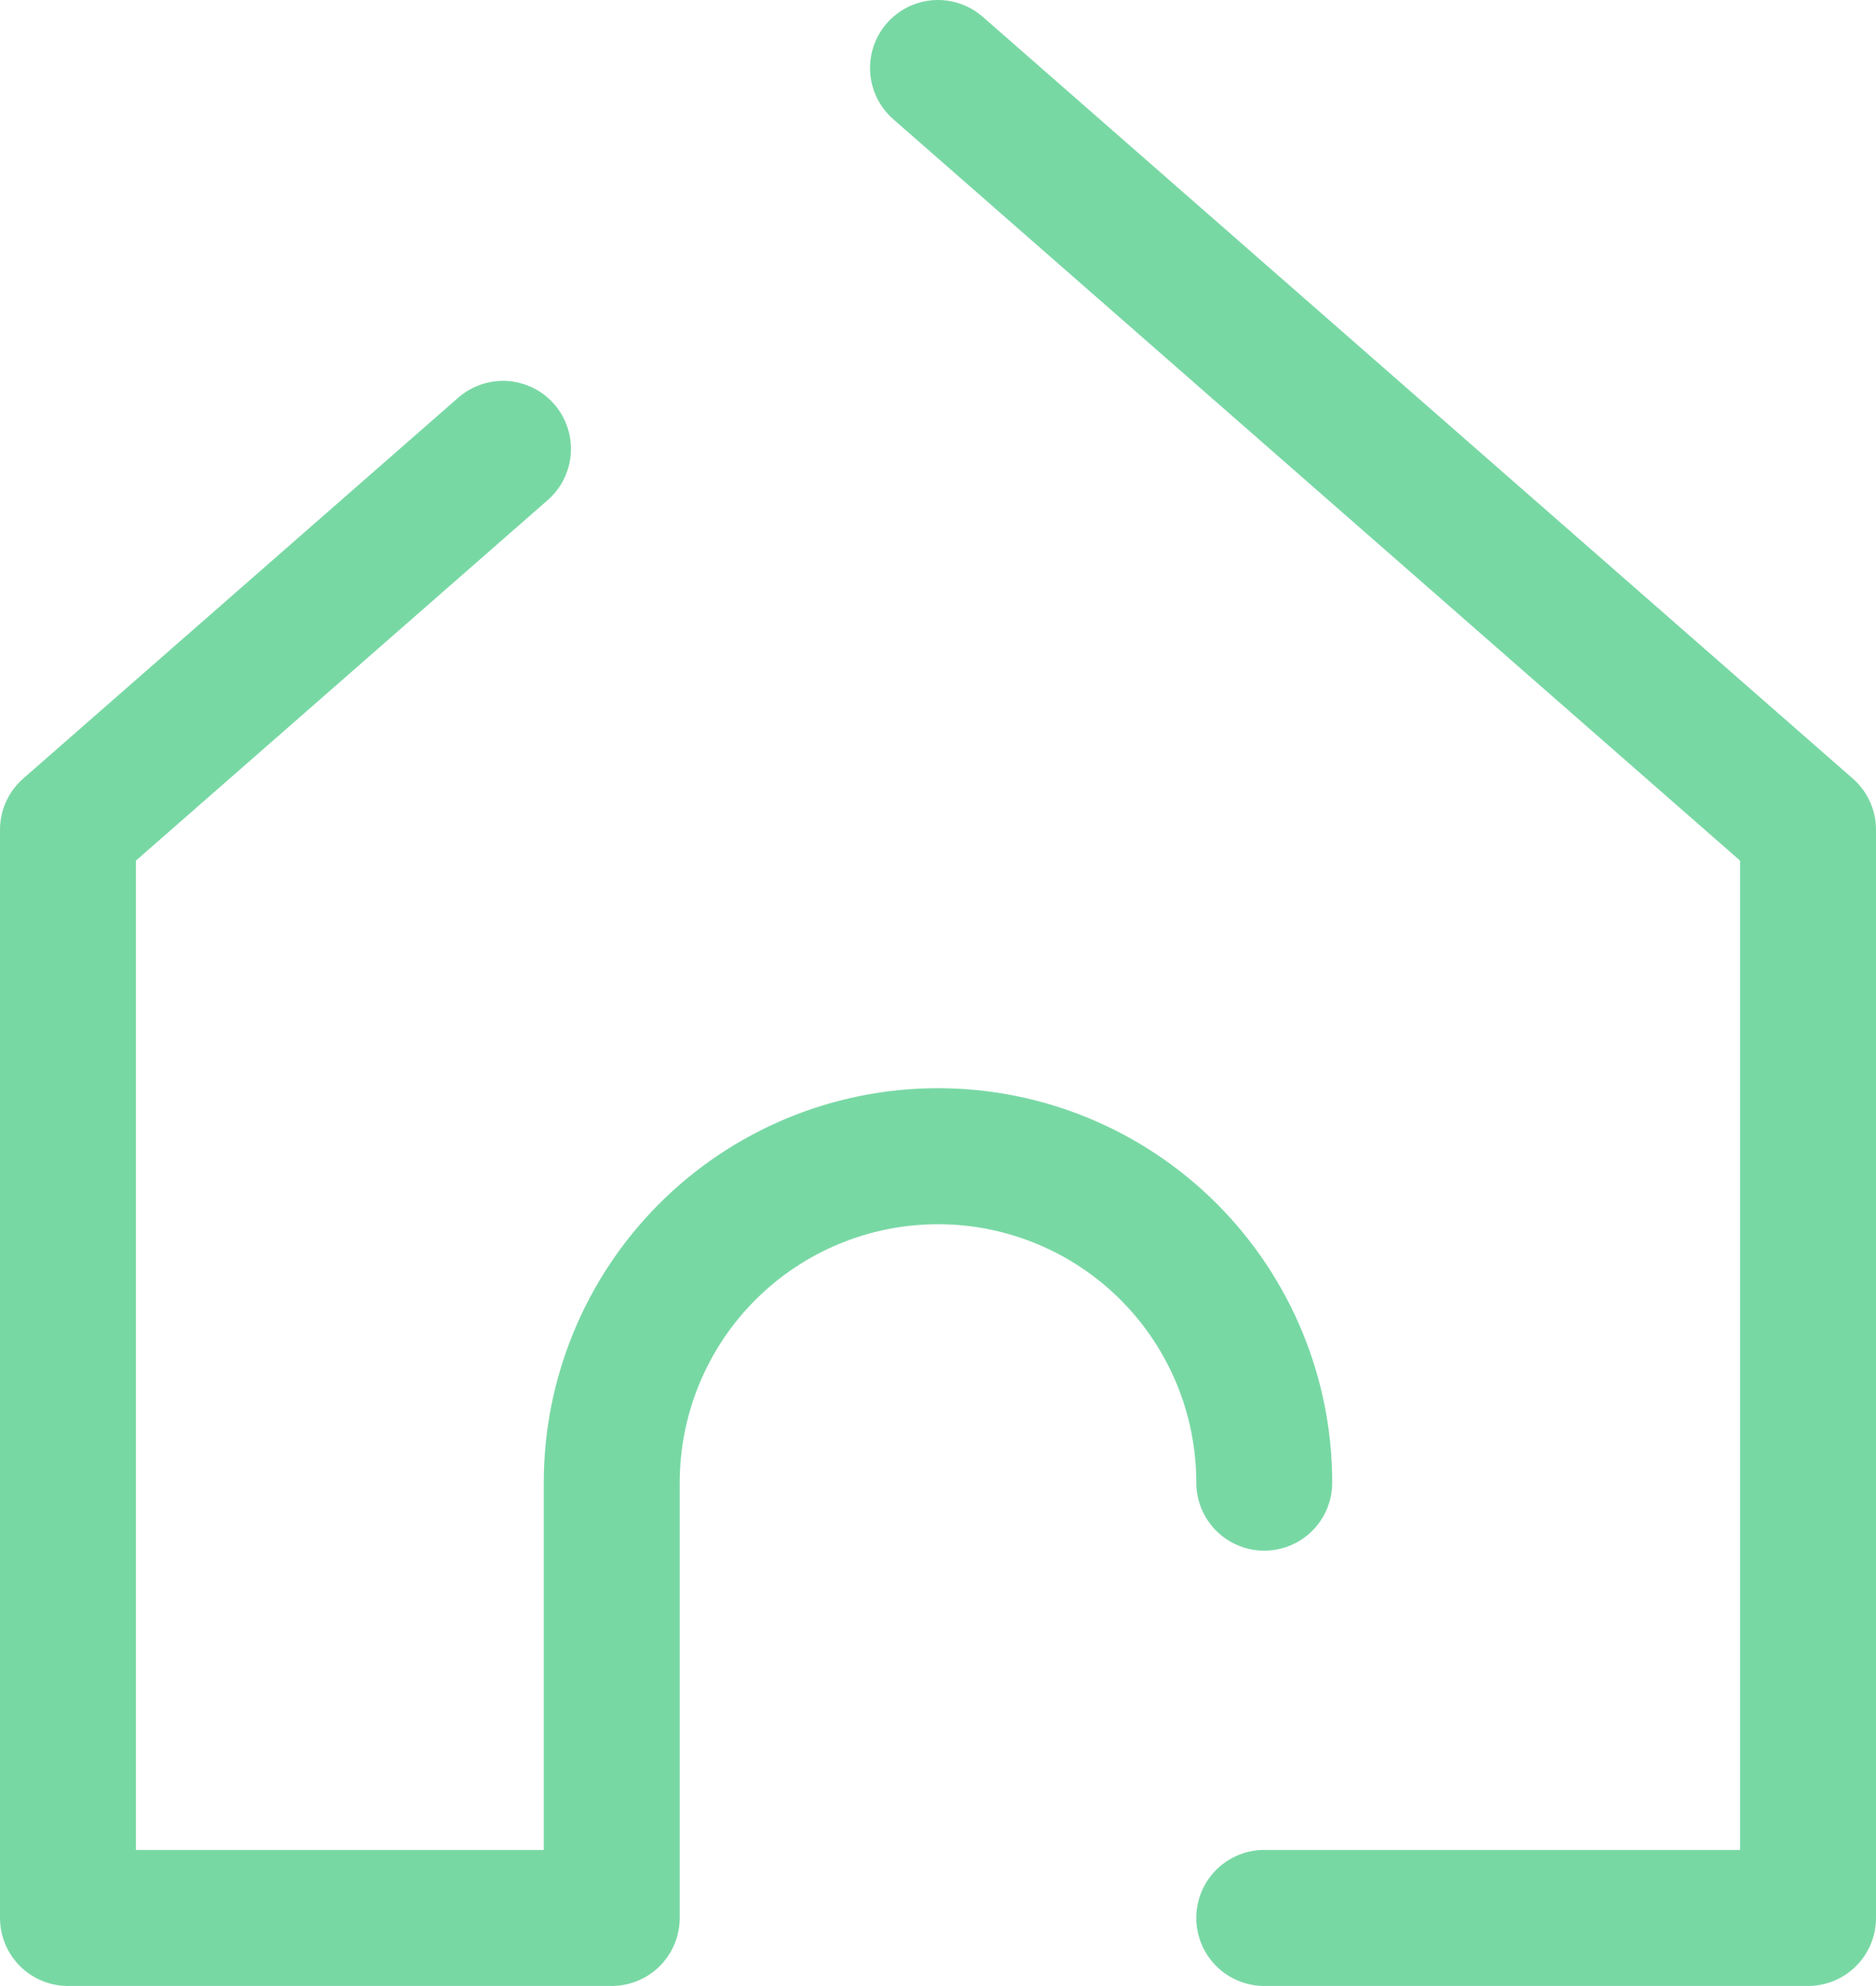 <svg width="552" height="584" viewBox="0 0 552 584" fill="none" xmlns="http://www.w3.org/2000/svg">
<path d="M372 436C372 410.539 361.886 386.121 343.882 368.118C325.879 350.114 301.461 340 276 340C250.539 340 226.121 350.114 208.118 368.118C190.114 386.121 180 410.539 180 436V564H20L20 244L148 132M276 20L532 244L532 564H372" stroke="#78D8A4" stroke-width="40" stroke-linecap="round" stroke-linejoin="round"/>
</svg>
